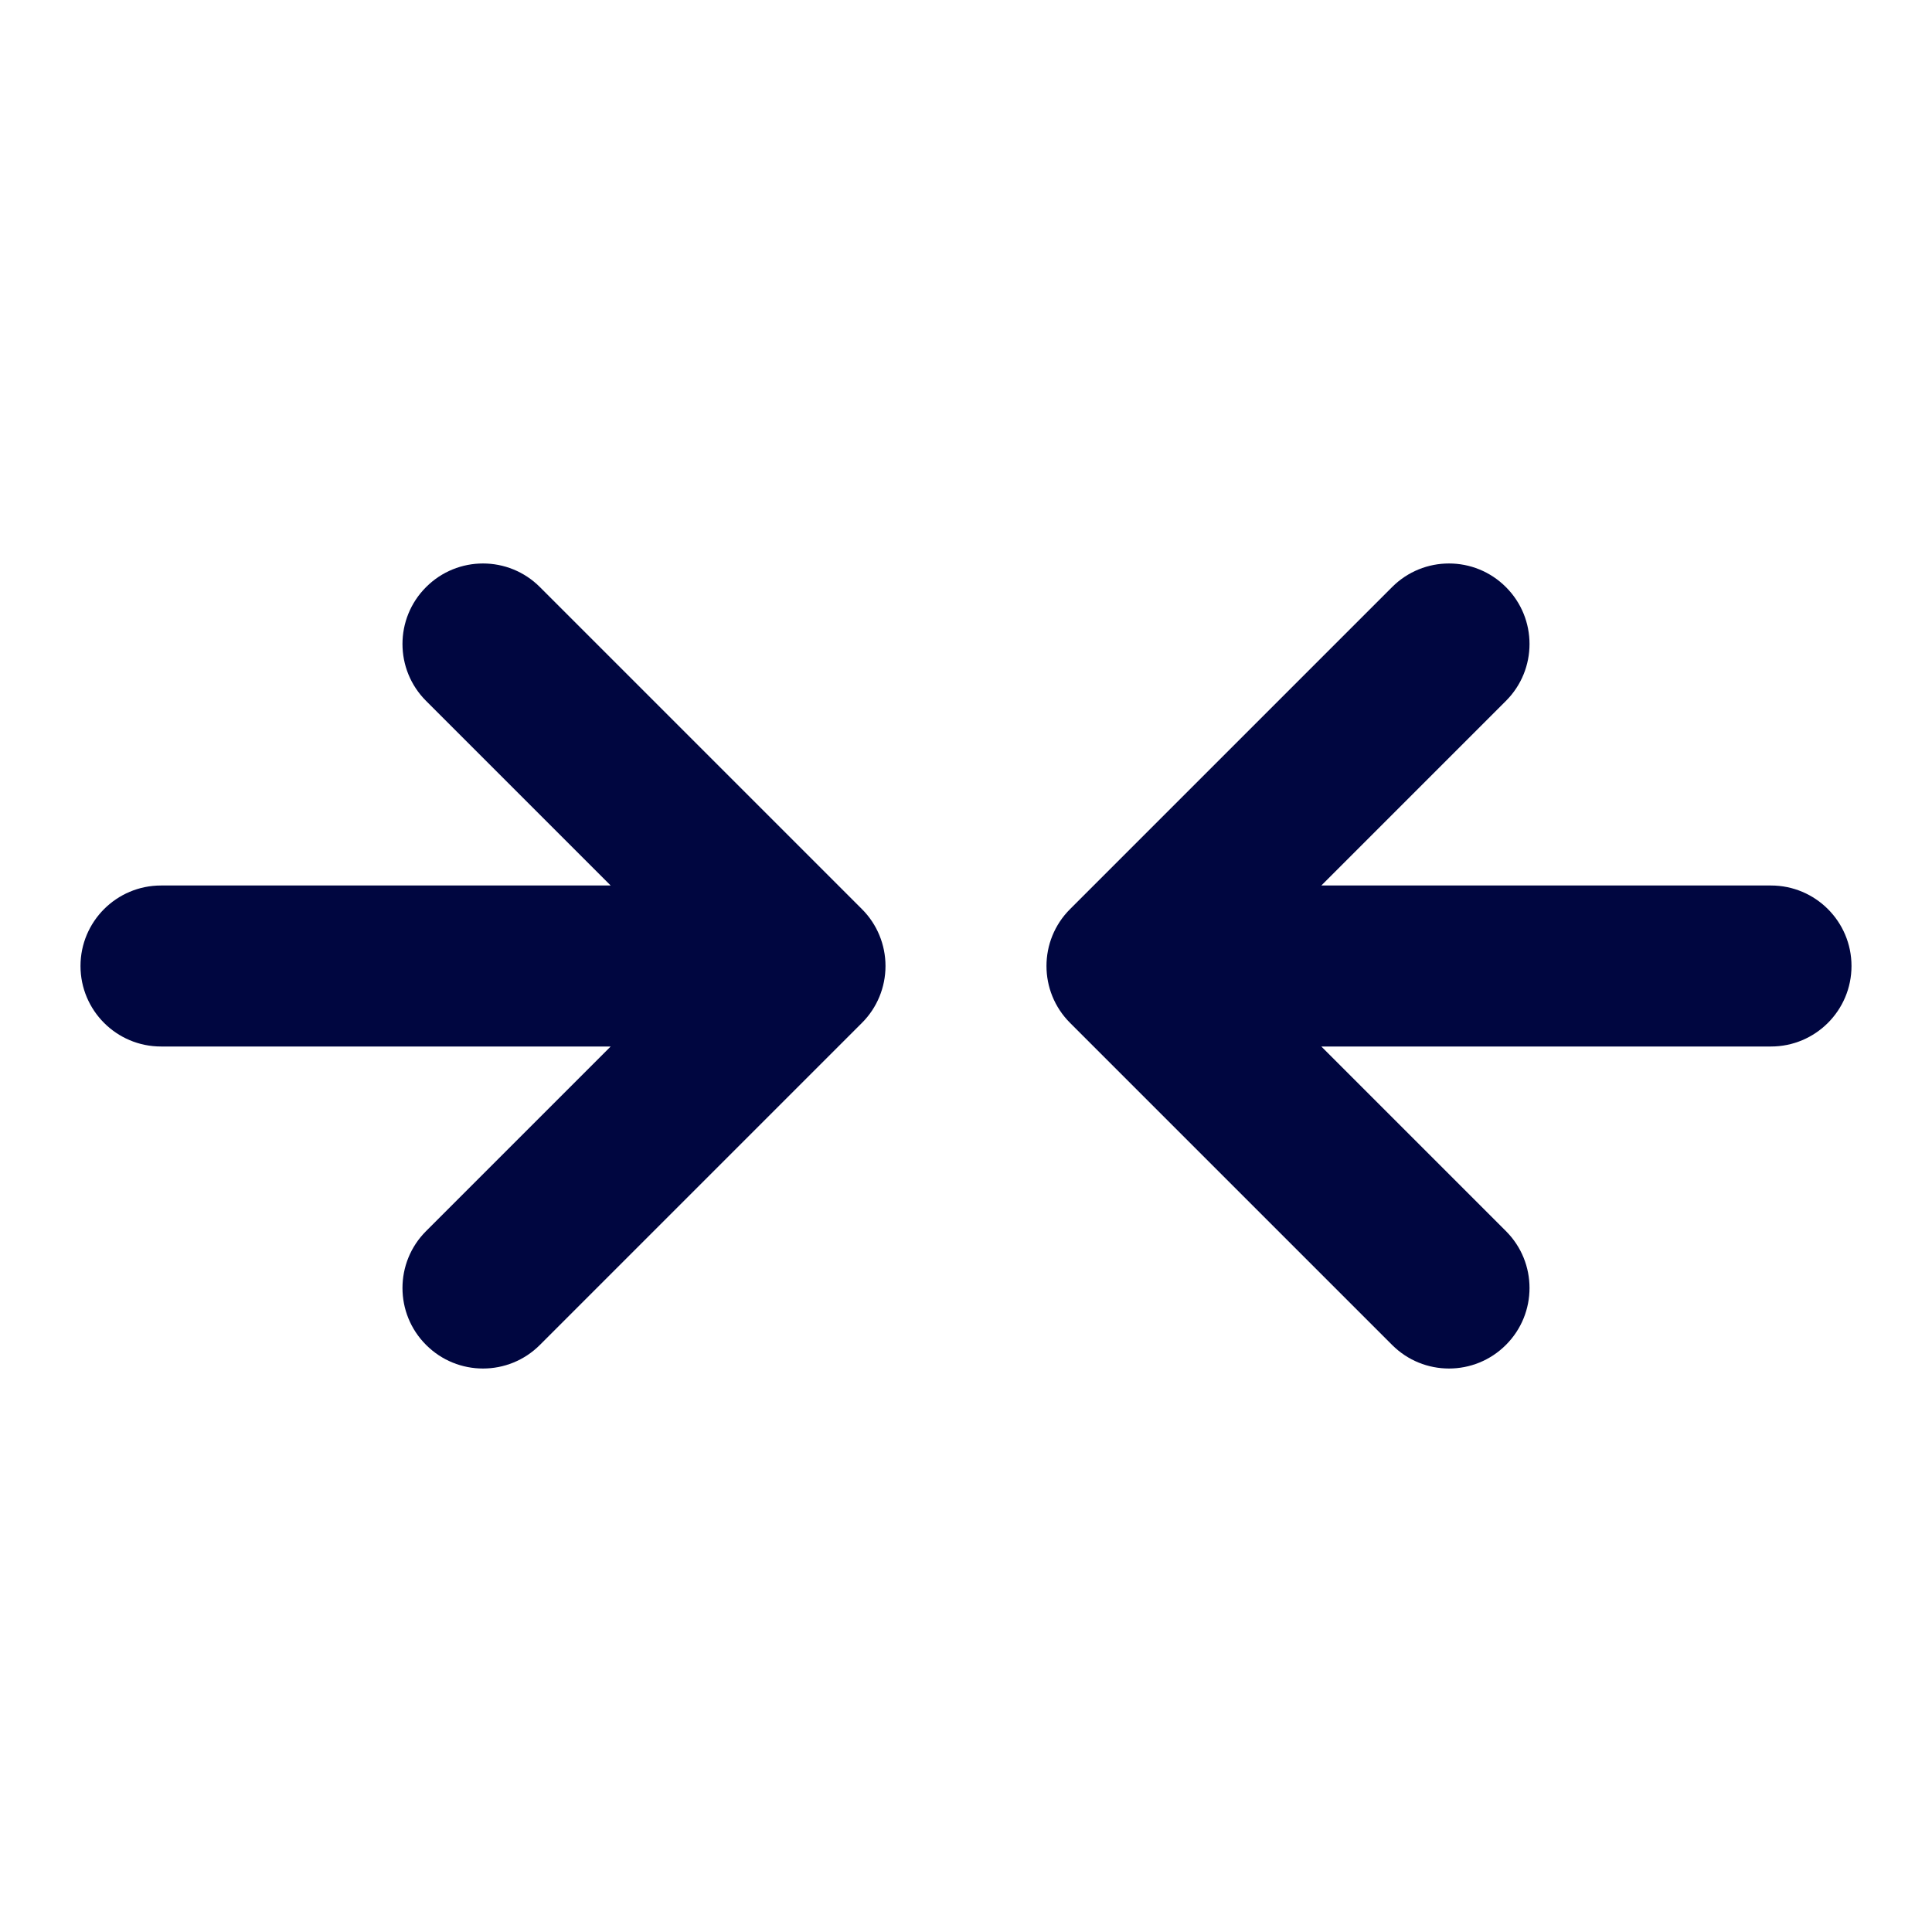 <svg width="24" height="24" viewBox="0 0 24 24" fill="none" xmlns="http://www.w3.org/2000/svg">
<path d="M10.707 12.707C10.895 12.52 11 12.265 11 12C11 11.735 10.895 11.48 10.707 11.293L6.707 7.293C6.317 6.902 5.683 6.902 5.293 7.293C4.902 7.683 4.902 8.317 5.293 8.707L7.586 11H2C1.448 11 1 11.448 1 12C1 12.552 1.448 13 2 13L7.586 13L5.293 15.293C4.902 15.683 4.902 16.317 5.293 16.707C5.683 17.098 6.317 17.098 6.707 16.707L10.707 12.707Z" fill="#000640"/>
<path d="M22 13C22.552 13 23 12.552 23 12C23 11.448 22.552 11 22 11L16.414 11L18.707 8.707C19.098 8.317 19.098 7.683 18.707 7.293C18.317 6.902 17.683 6.902 17.293 7.293L13.293 11.293C12.902 11.683 12.902 12.317 13.293 12.707L17.293 16.707C17.683 17.098 18.317 17.098 18.707 16.707C19.098 16.317 19.098 15.683 18.707 15.293L16.414 13L22 13Z" fill="#000640"/>
</svg>
